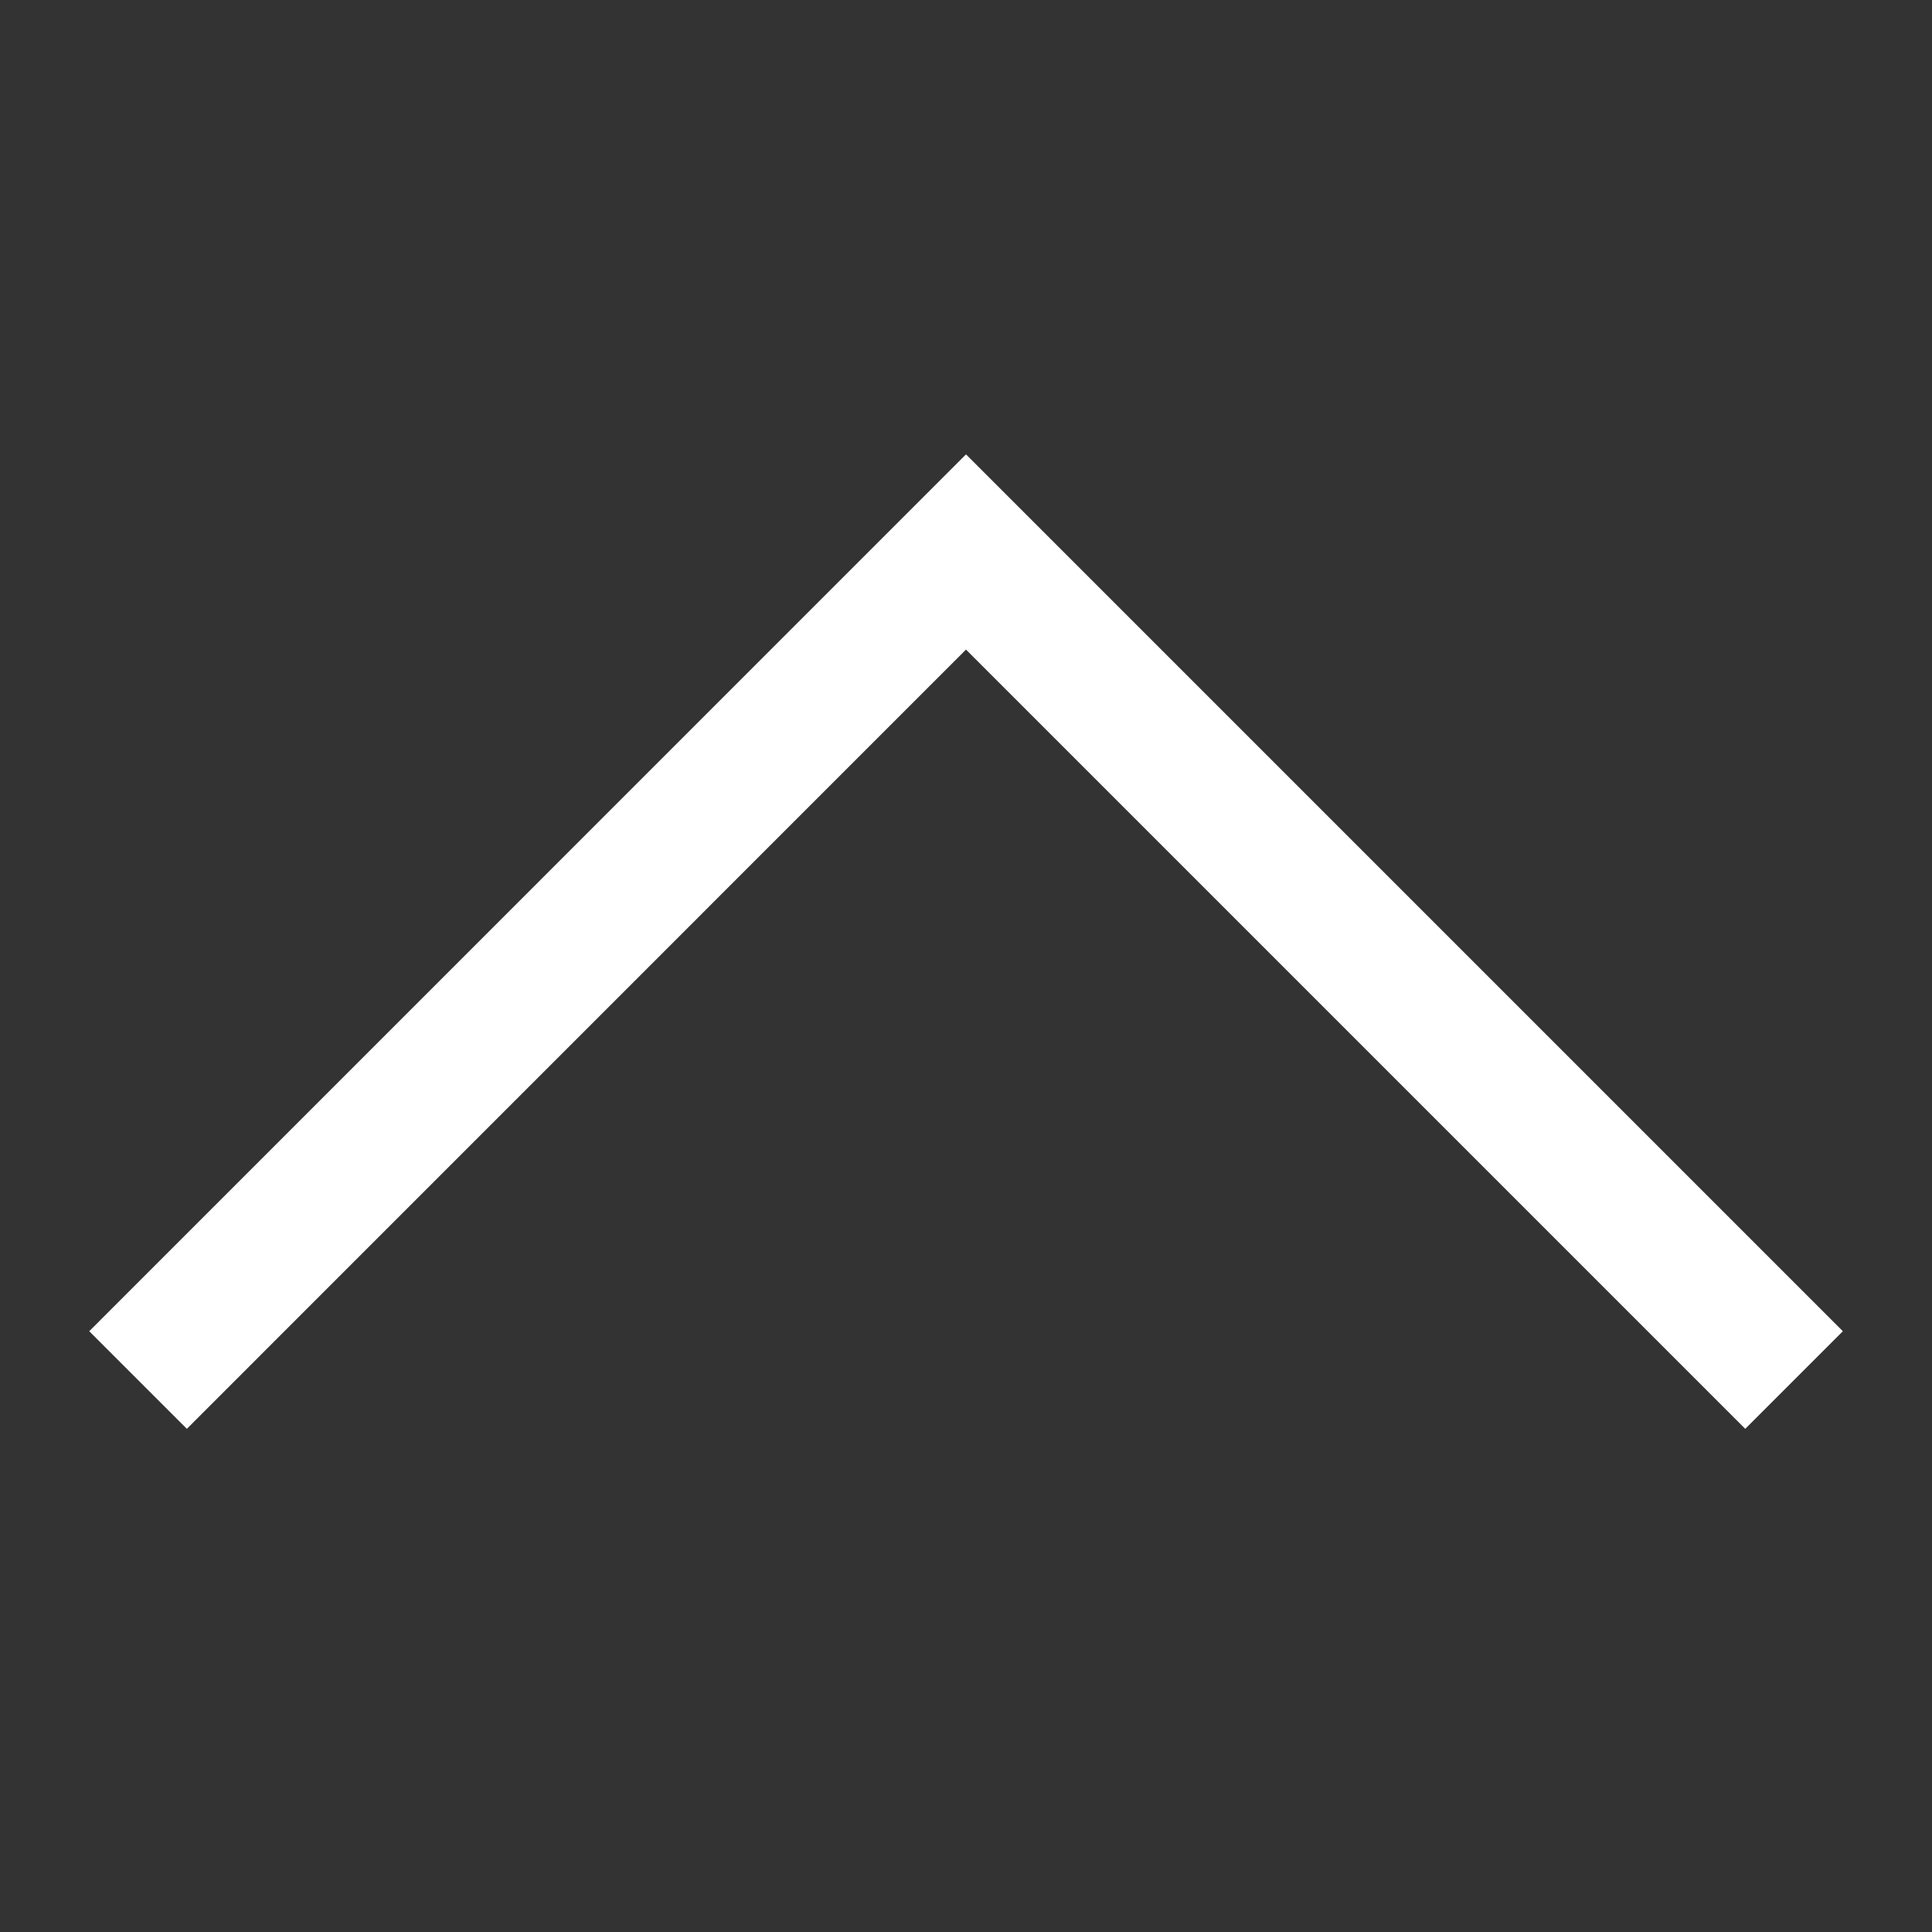 <svg width="20" height="20" viewBox="0 0 20 20" fill="none" xmlns="http://www.w3.org/2000/svg">
<rect x="0" y="0" width="20" height="20" fill="#333333" stroke="none"/>
<path d="M1.429 14.286L10 5.714L18.572 14.286" stroke="white" stroke-width="1.429"/>
</svg>
